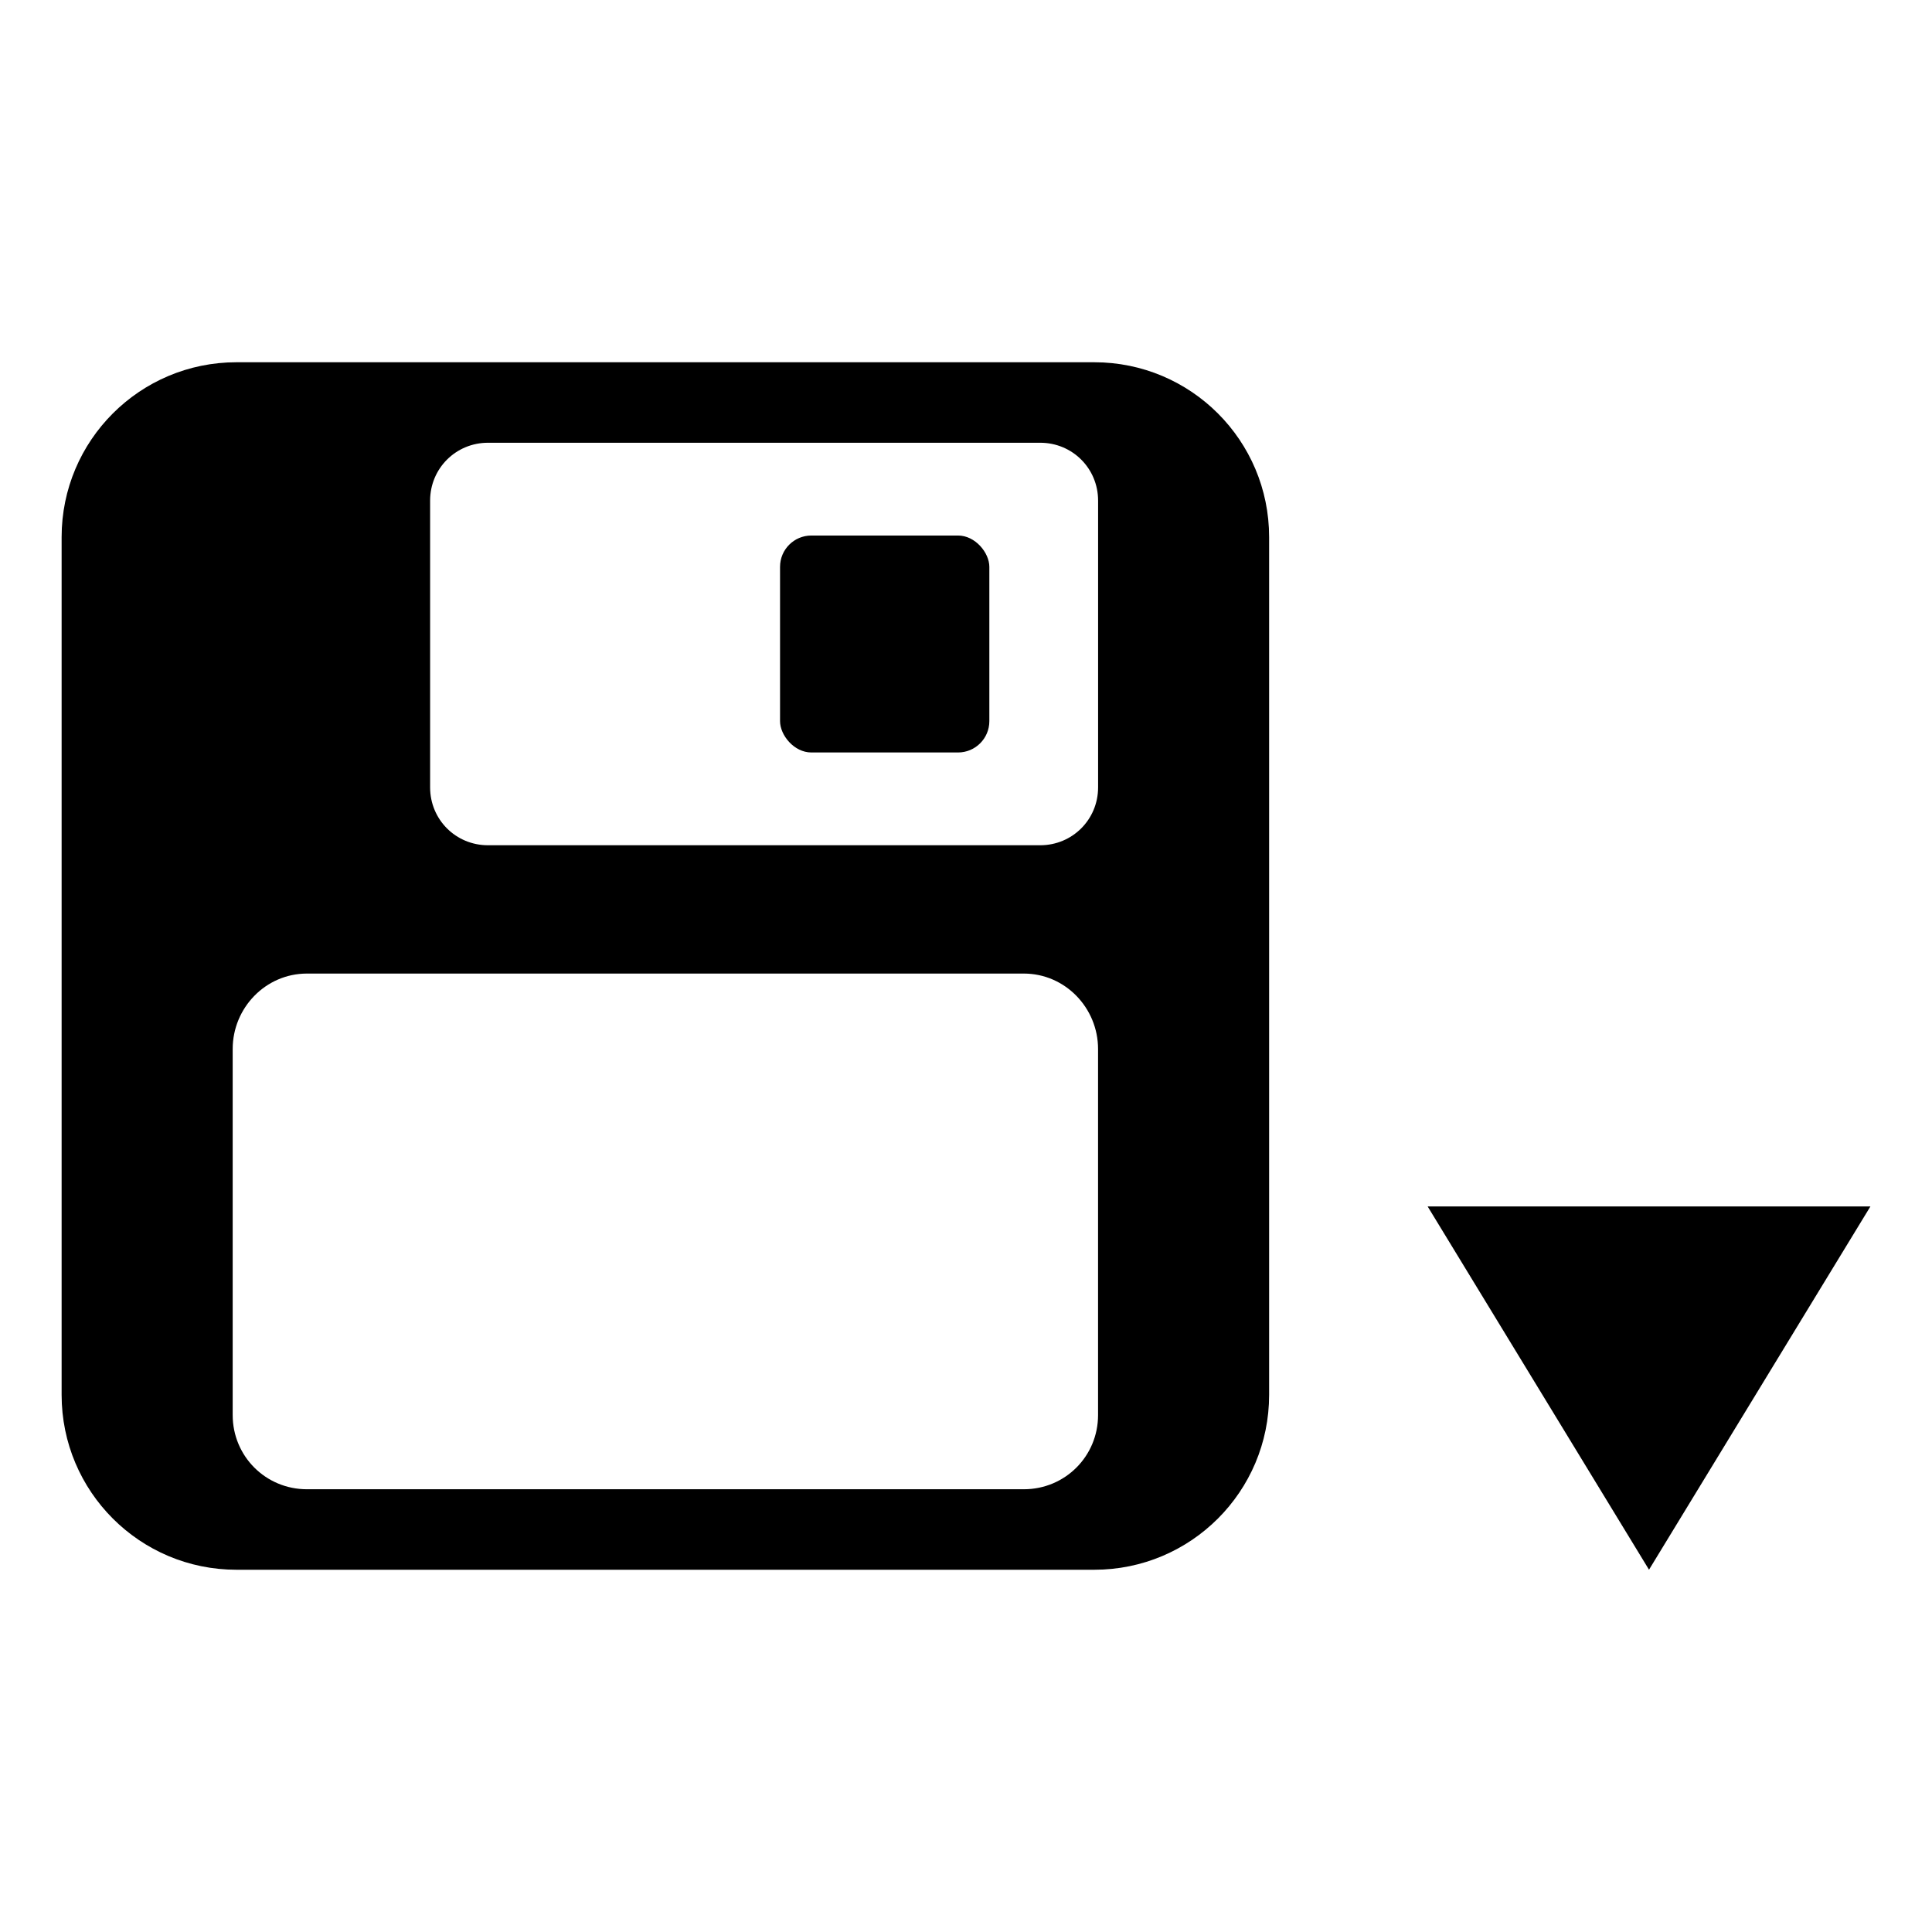 <?xml version="1.0" encoding="UTF-8" standalone="no"?>
<!-- Created with Inkscape (http://www.inkscape.org/) -->

<svg
   xmlns:dc="http://purl.org/dc/elements/1.1/"
   xmlns:cc="http://creativecommons.org/ns#"
   xmlns:rdf="http://www.w3.org/1999/02/22-rdf-syntax-ns#"
   xmlns:svg="http://www.w3.org/2000/svg"
   xmlns="http://www.w3.org/2000/svg"
   xmlns:sodipodi="http://sodipodi.sourceforge.net/DTD/sodipodi-0.dtd"
   xmlns:inkscape="http://www.inkscape.org/namespaces/inkscape"
   width="48"
   height="48"
   id="svg11925"
   version="1.1"
   inkscape:version="0.48+devel r12388"
   sodipodi:docname="document-save-as.svg">
  <defs
     id="defs11927" />
  <sodipodi:namedview
     id="base"
     pagecolor="#ffffff"
     bordercolor="#666666"
     borderopacity="1.0"
     inkscape:pageopacity="0.0"
     inkscape:pageshadow="2"
     inkscape:zoom="11.313708"
     inkscape:cx="29.38506"
     inkscape:cy="25.999193"
     inkscape:document-units="px"
     inkscape:current-layer="layer1"
     showgrid="false"
     fit-margin-top="0"
     fit-margin-left="0"
     fit-margin-right="0"
     fit-margin-bottom="0"
     inkscape:window-width="1366"
     inkscape:window-height="714"
     inkscape:window-x="0"
     inkscape:window-y="30"
     inkscape:window-maximized="1">
    <inkscape:grid
       type="xygrid"
       id="grid45221"
       empspacing="5"
       visible="true"
       enabled="true"
       snapvisiblegridlinesonly="true" />
  </sodipodi:namedview>
  <g
     inkscape:label="Capa 1"
     inkscape:groupmode="layer"
     id="layer1"
     transform="translate(-387.429,-548.362)">
    <g
       id="layer1-3"
       inkscape:label="Capa 1"
       transform="translate(-7.469,0)">
      <path
         id="rect4046"
         transform="translate(387.429,548.362)"
         d="M 13.344,9 C 10.944,9 9,10.944 9,13.344 l 0,21.312 C 9,37.056 10.944,39 13.344,39 l 21.312,0 C 37.056,39 39,37.056 39,34.656 l 0,-21.312 C 39,10.944 37.056,9 34.656,9 L 13.344,9 z m 6.25,2 13.719,0 c 0.8,0 1.438,0.638 1.438,1.438 l 0,7.125 C 34.75,20.362 34.112,21 33.312,21 l -13.719,0 c -0.8,0 -1.438,-0.638 -1.438,-1.438 l 0,-7.125 C 18.156,11.638 18.794,11 19.594,11 z m -4.5,13.188 17.812,0 c 1.024,0 1.844,0.851 1.844,1.875 l 0,9.094 C 34.75,36.18 33.93,37 32.906,37 l -17.812,0 C 14.07,37 13.25,36.18 13.25,35.156 l 0,-9.094 C 13.25,25.039 14.07,24.188 15.094,24.188 Z"
         style="fill:#000000;fill-opacity:1;stroke:none"
         inkscape:connector-curvature="0" />
      <rect
         ry="0.778"
         y="561.667"
         x="414.278"
         height="5.39"
         width="5.2"
         id="rect4052"
         style="fill:#000000;fill-opacity:1;stroke:none" />
    </g>
    <path
       sodipodi:type="star"
       style="fill:#000000;fill-opacity:1;stroke:none"
       id="path4060"
       sodipodi:sides="3"
       sodipodi:cx="28.375"
       sodipodi:cy="-0.87500048"
       sodipodi:r1="6.4347687"
       sodipodi:r2="3.2173843"
       sodipodi:arg1="0.52359878"
       sodipodi:arg2="1.5707963"
       inkscape:flatsided="true"
       inkscape:rounded="0"
       inkscape:randomized="0"
       d="m 33.948,2.342 -11.145,-1e-7 L 28.375,-7.31 Z"
       transform="matrix(0.987,0,0,-0.935,400.392,580.526)"
       inkscape:transform-center-y="1.5045138" />
  </g>
</svg>
